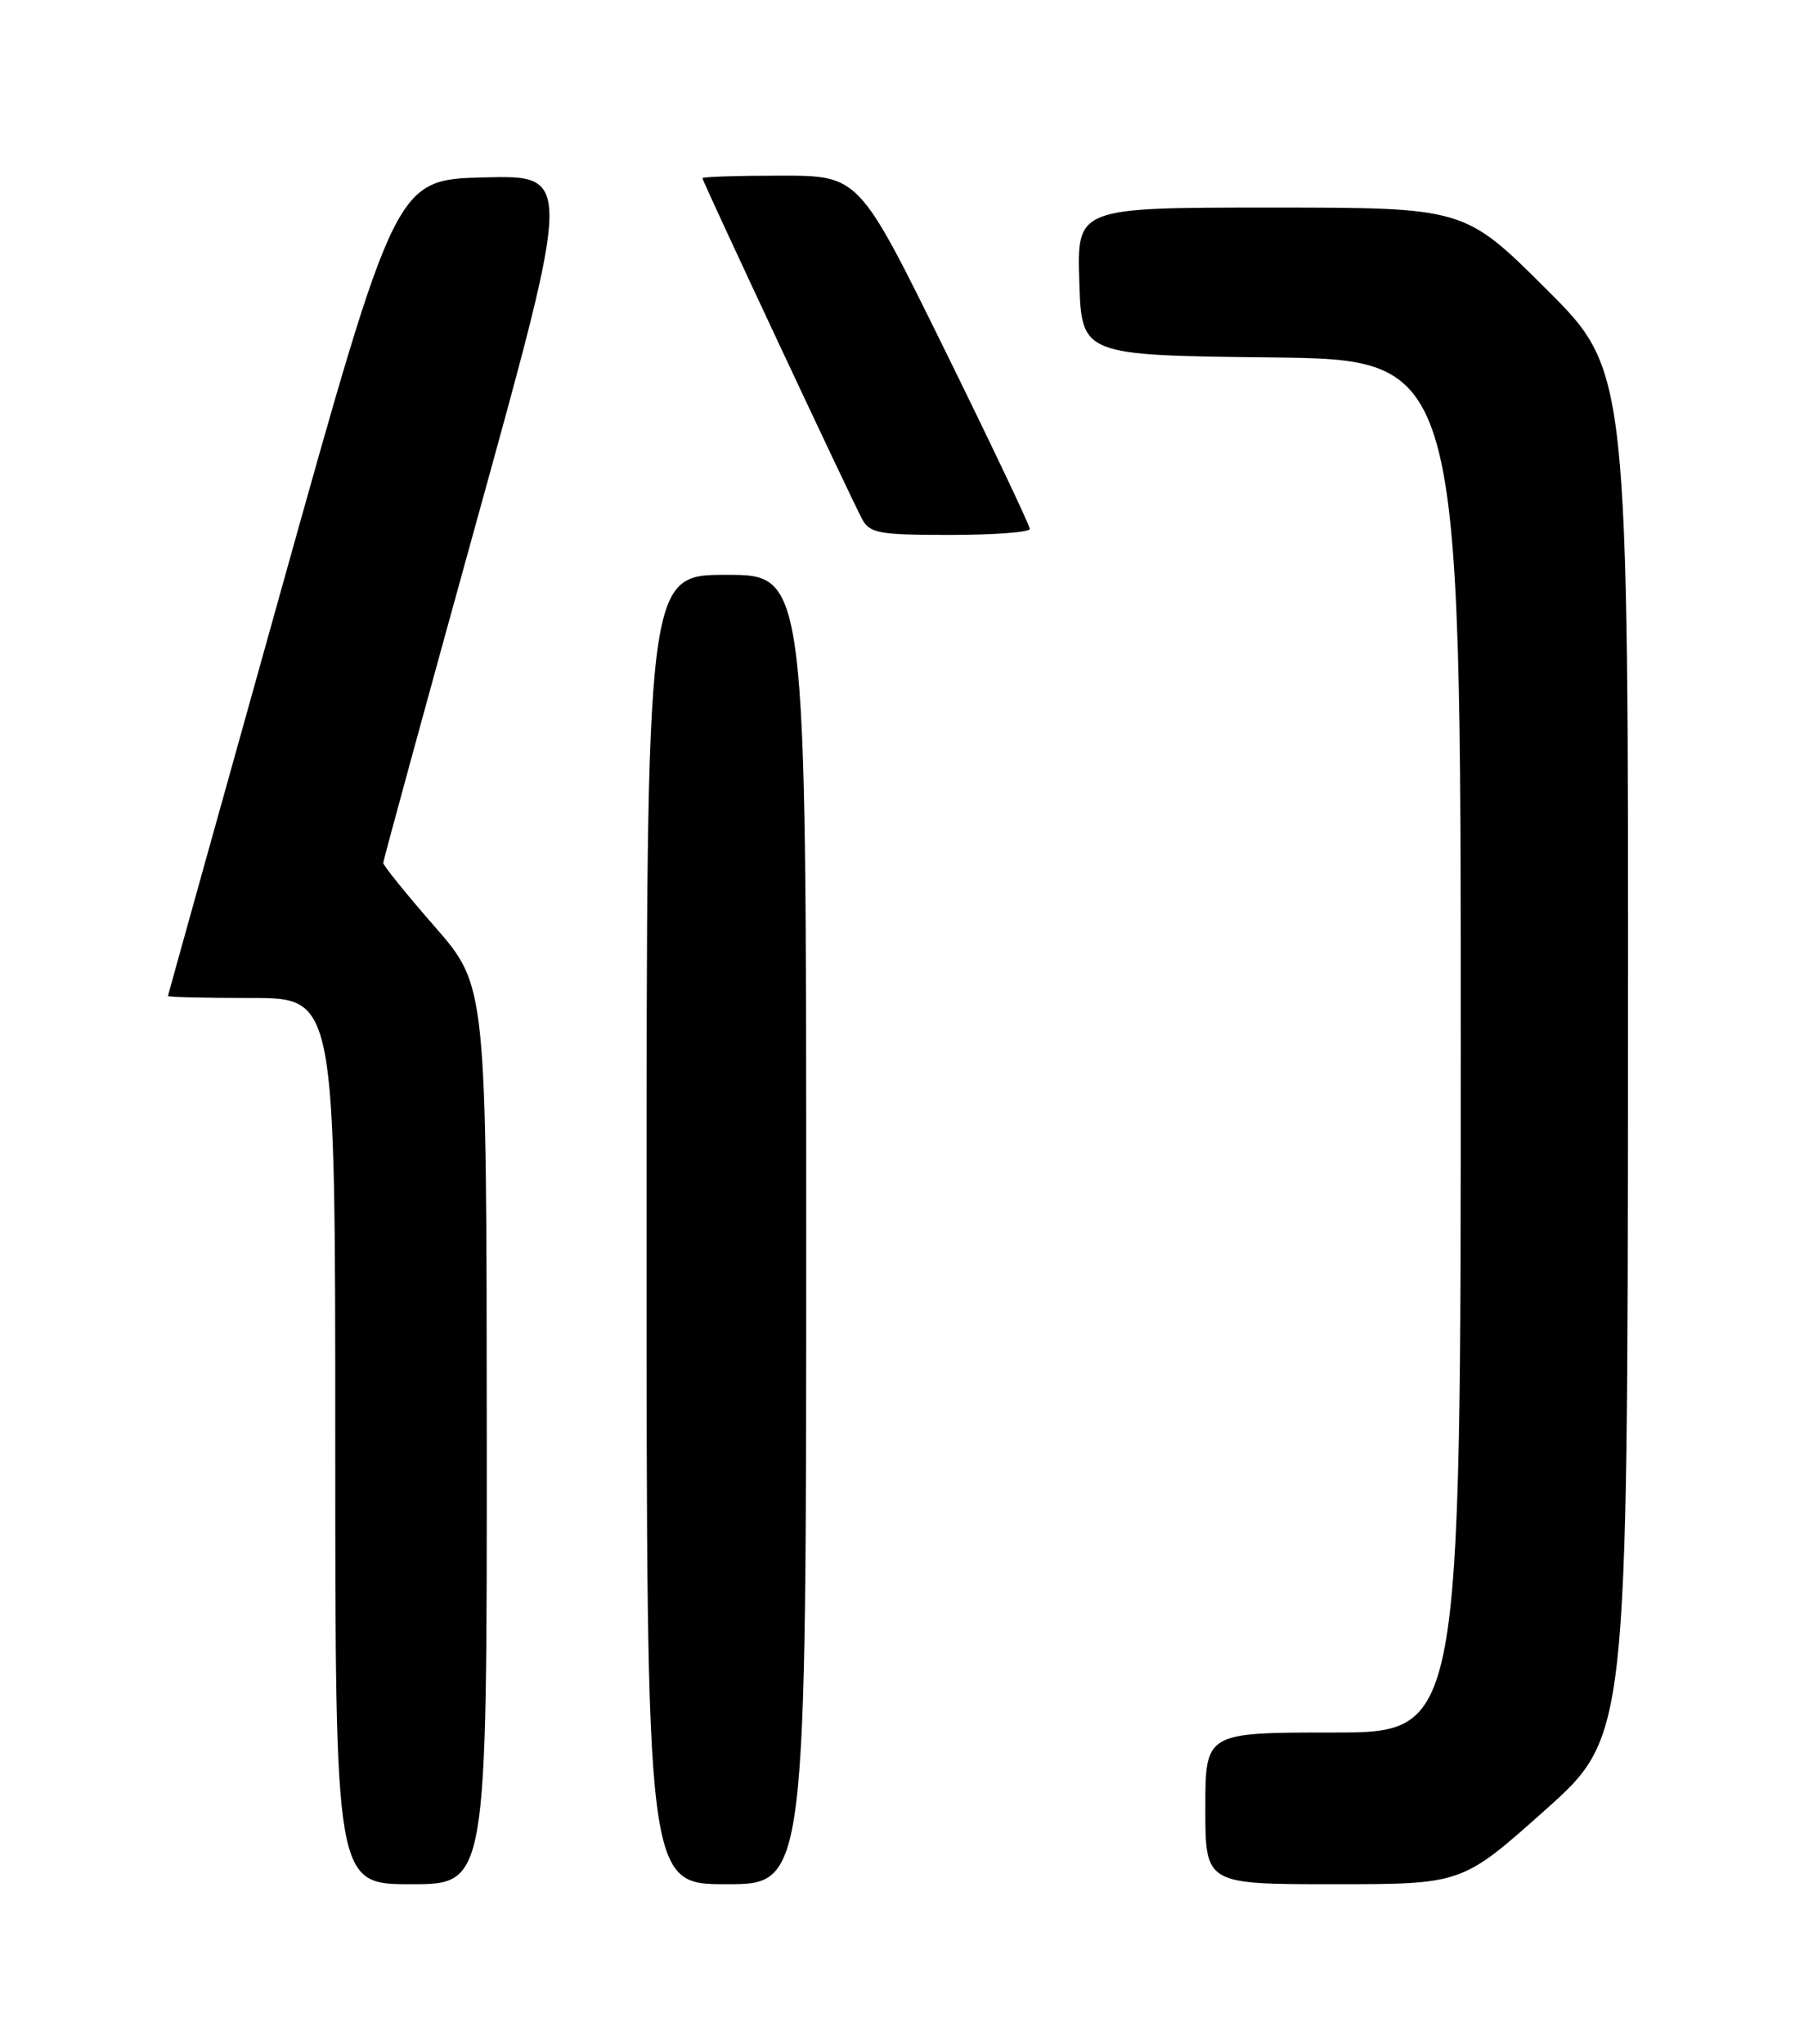 <?xml version="1.0" encoding="UTF-8" standalone="no"?>
<!DOCTYPE svg PUBLIC "-//W3C//DTD SVG 1.1//EN" "http://www.w3.org/Graphics/SVG/1.1/DTD/svg11.dtd" >
<svg xmlns="http://www.w3.org/2000/svg" xmlns:xlink="http://www.w3.org/1999/xlink" version="1.1" viewBox="0 0 226 256">
 <g >
 <path fill="currentColor"
d=" M 60.98 179.75 C 60.95 123.50 60.95 123.50 54.48 116.08 C 50.91 112.00 48.01 108.40 48.01 108.08 C 48.02 107.76 53.35 88.25 59.86 64.72 C 71.69 21.94 71.69 21.94 60.64 22.22 C 49.59 22.50 49.59 22.50 35.33 73.50 C 27.49 101.55 21.06 124.61 21.04 124.75 C 21.02 124.89 25.72 125.00 31.50 125.00 C 42.00 125.00 42.00 125.00 42.00 180.50 C 42.00 236.00 42.00 236.00 51.50 236.00 C 61.00 236.00 61.00 236.00 60.98 179.75 Z  M 101.00 154.00 C 101.00 72.00 101.00 72.00 91.00 72.00 C 81.00 72.00 81.00 72.00 81.00 154.00 C 81.00 236.00 81.00 236.00 91.00 236.00 C 101.00 236.00 101.00 236.00 101.00 154.00 Z  M 193.53 226.75 C 203.89 217.50 203.89 217.50 203.95 131.98 C 204.00 46.46 204.00 46.46 193.73 36.23 C 183.47 26.00 183.47 26.00 159.20 26.00 C 134.92 26.00 134.92 26.00 135.21 35.25 C 135.50 44.50 135.50 44.50 159.25 44.77 C 183.00 45.04 183.00 45.04 183.00 131.02 C 183.00 217.00 183.00 217.00 167.00 217.00 C 151.00 217.00 151.00 217.00 151.00 226.50 C 151.00 236.00 151.00 236.00 167.08 236.00 C 183.16 236.00 183.16 236.00 193.53 226.75 Z  M 129.01 66.25 C 129.02 65.84 124.21 55.71 118.32 43.75 C 107.61 22.00 107.61 22.00 97.81 22.00 C 92.41 22.00 88.00 22.14 88.00 22.32 C 88.00 22.71 106.51 62.21 107.99 64.99 C 108.96 66.80 110.08 67.00 119.04 67.00 C 124.52 67.00 129.01 66.66 129.01 66.25 Z "/>
</g>
</svg>